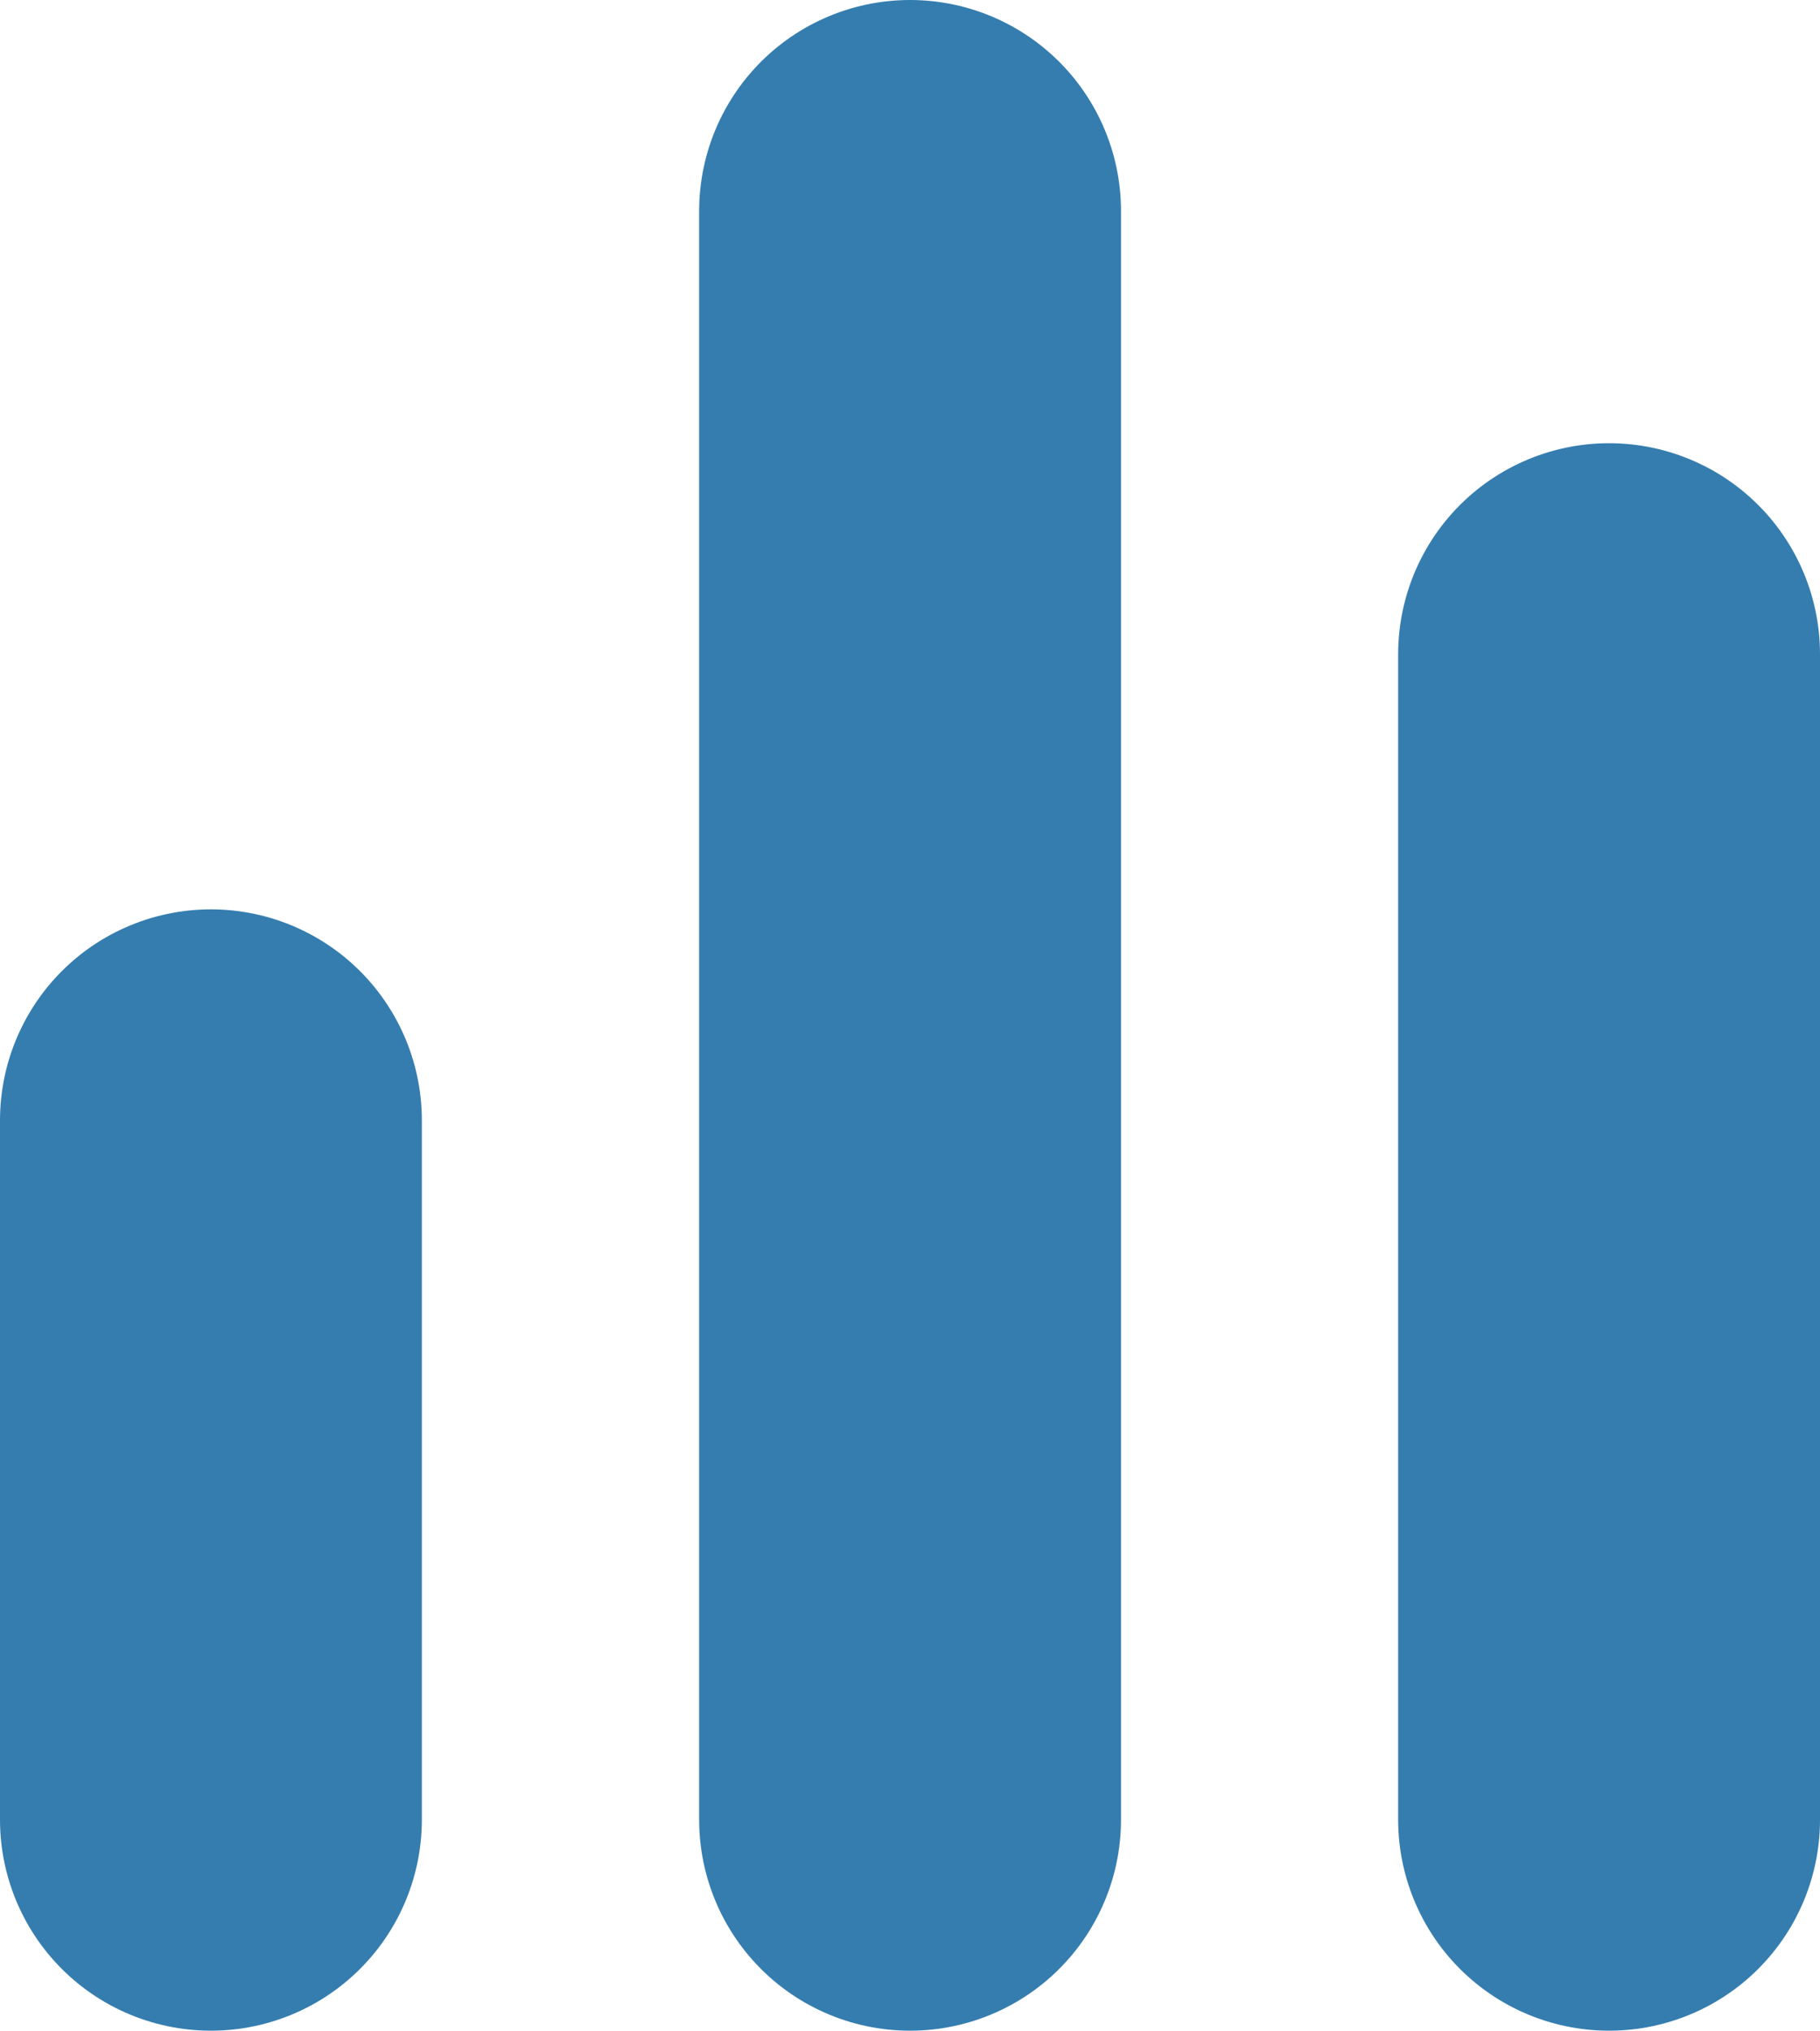 <svg xmlns="http://www.w3.org/2000/svg" width="12.943" height="14.437" viewBox="0 0 12.943 14.437">
    <defs>
        <style>
            .cls-1{fill:none;stroke:#357daf;stroke-linecap:round;stroke-linejoin:round;stroke-width:3px}
        </style>
    </defs>
    <g id="summary" transform="translate(-7.5 -4.5)">
        <path id="Path_338" d="M27 23.286V15" class="cls-1" transform="translate(-8.057 -5.849)"/>
        <path id="Path_339" d="M18 17.437V6" class="cls-1" transform="translate(-4.028)"/>
        <path id="Path_340" d="M9 25.972V21" class="cls-1" transform="translate(0 -8.535)"/>
    </g>
</svg>
